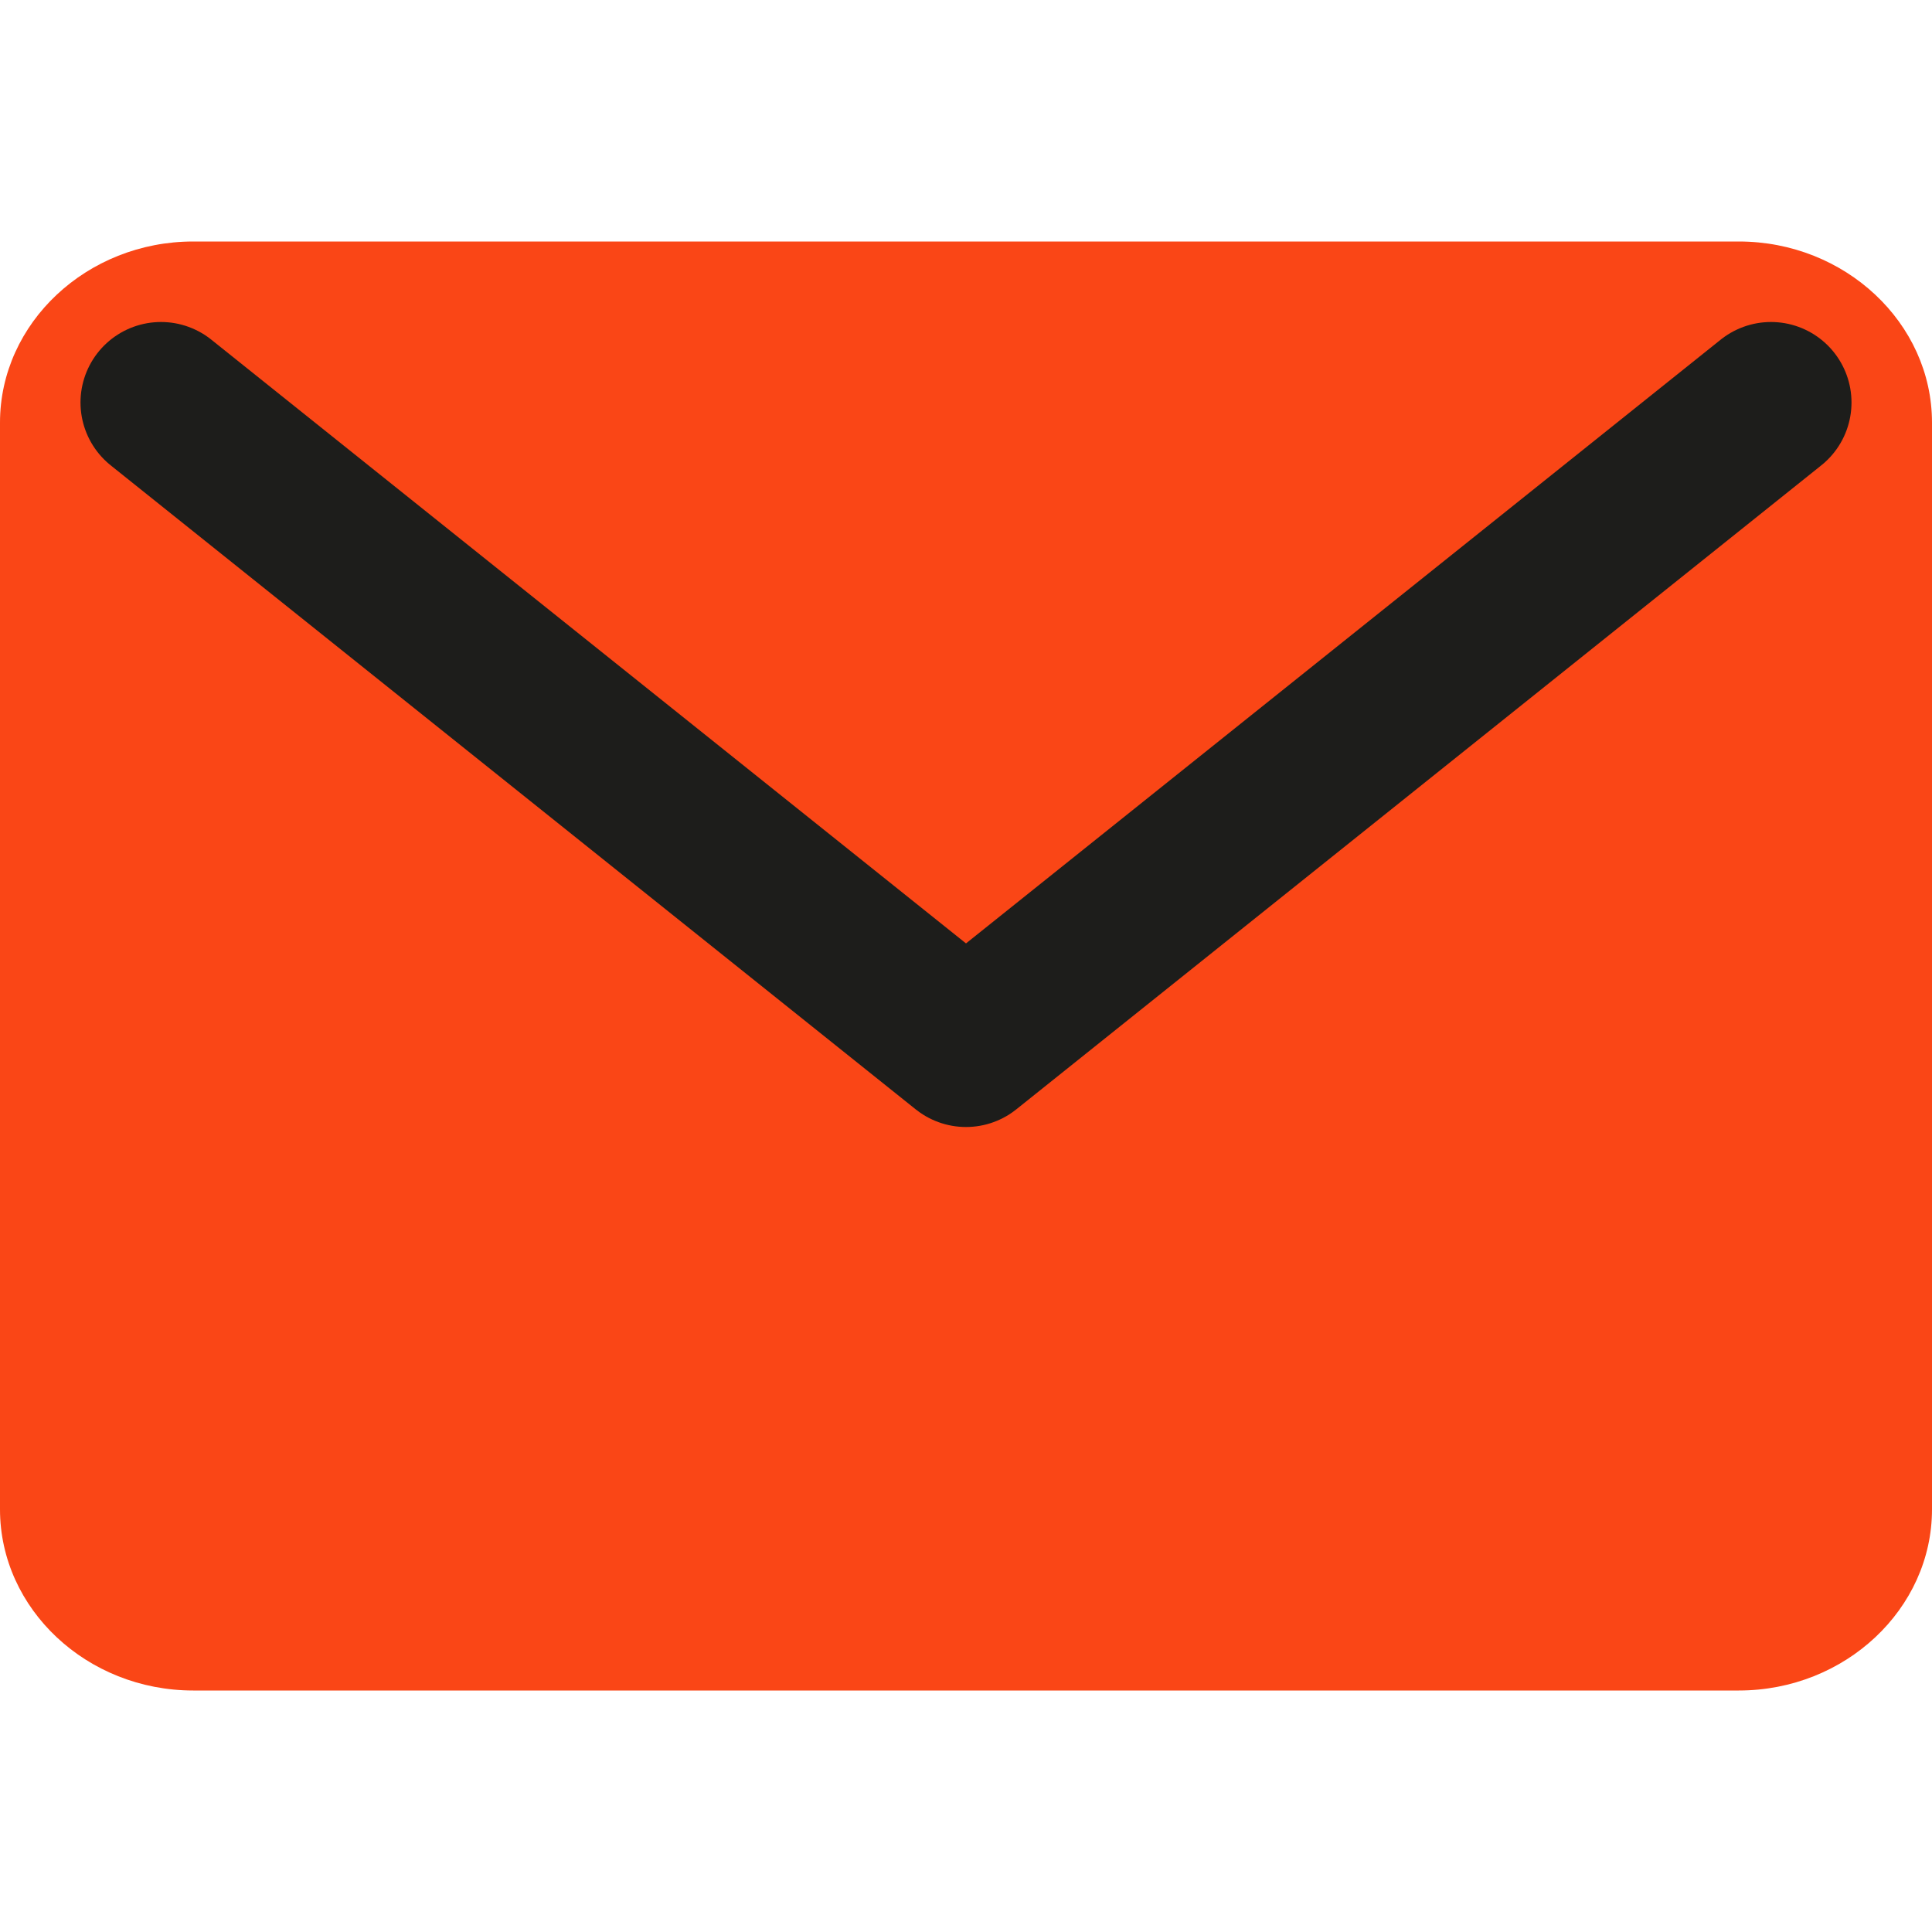 <svg width="12" height="12" viewBox="0 0 12 12" fill="none" xmlns="http://www.w3.org/2000/svg">
<path fill-rule="evenodd" clip-rule="evenodd" d="M1.2 1.5H10.8C11.46 1.5 12 2.006 12 2.625V9.375C12 9.994 11.46 10.5 10.8 10.5H1.2C0.54 10.5 0 9.994 0 9.375V2.625C0 2.006 0.54 1.5 1.2 1.5Z" fill="#FA4616"/>
<path d="M11 2.5L6 6.5L1 2.5" stroke="#1D1D1B" stroke-linecap="round" stroke-linejoin="round"/>
</svg>
